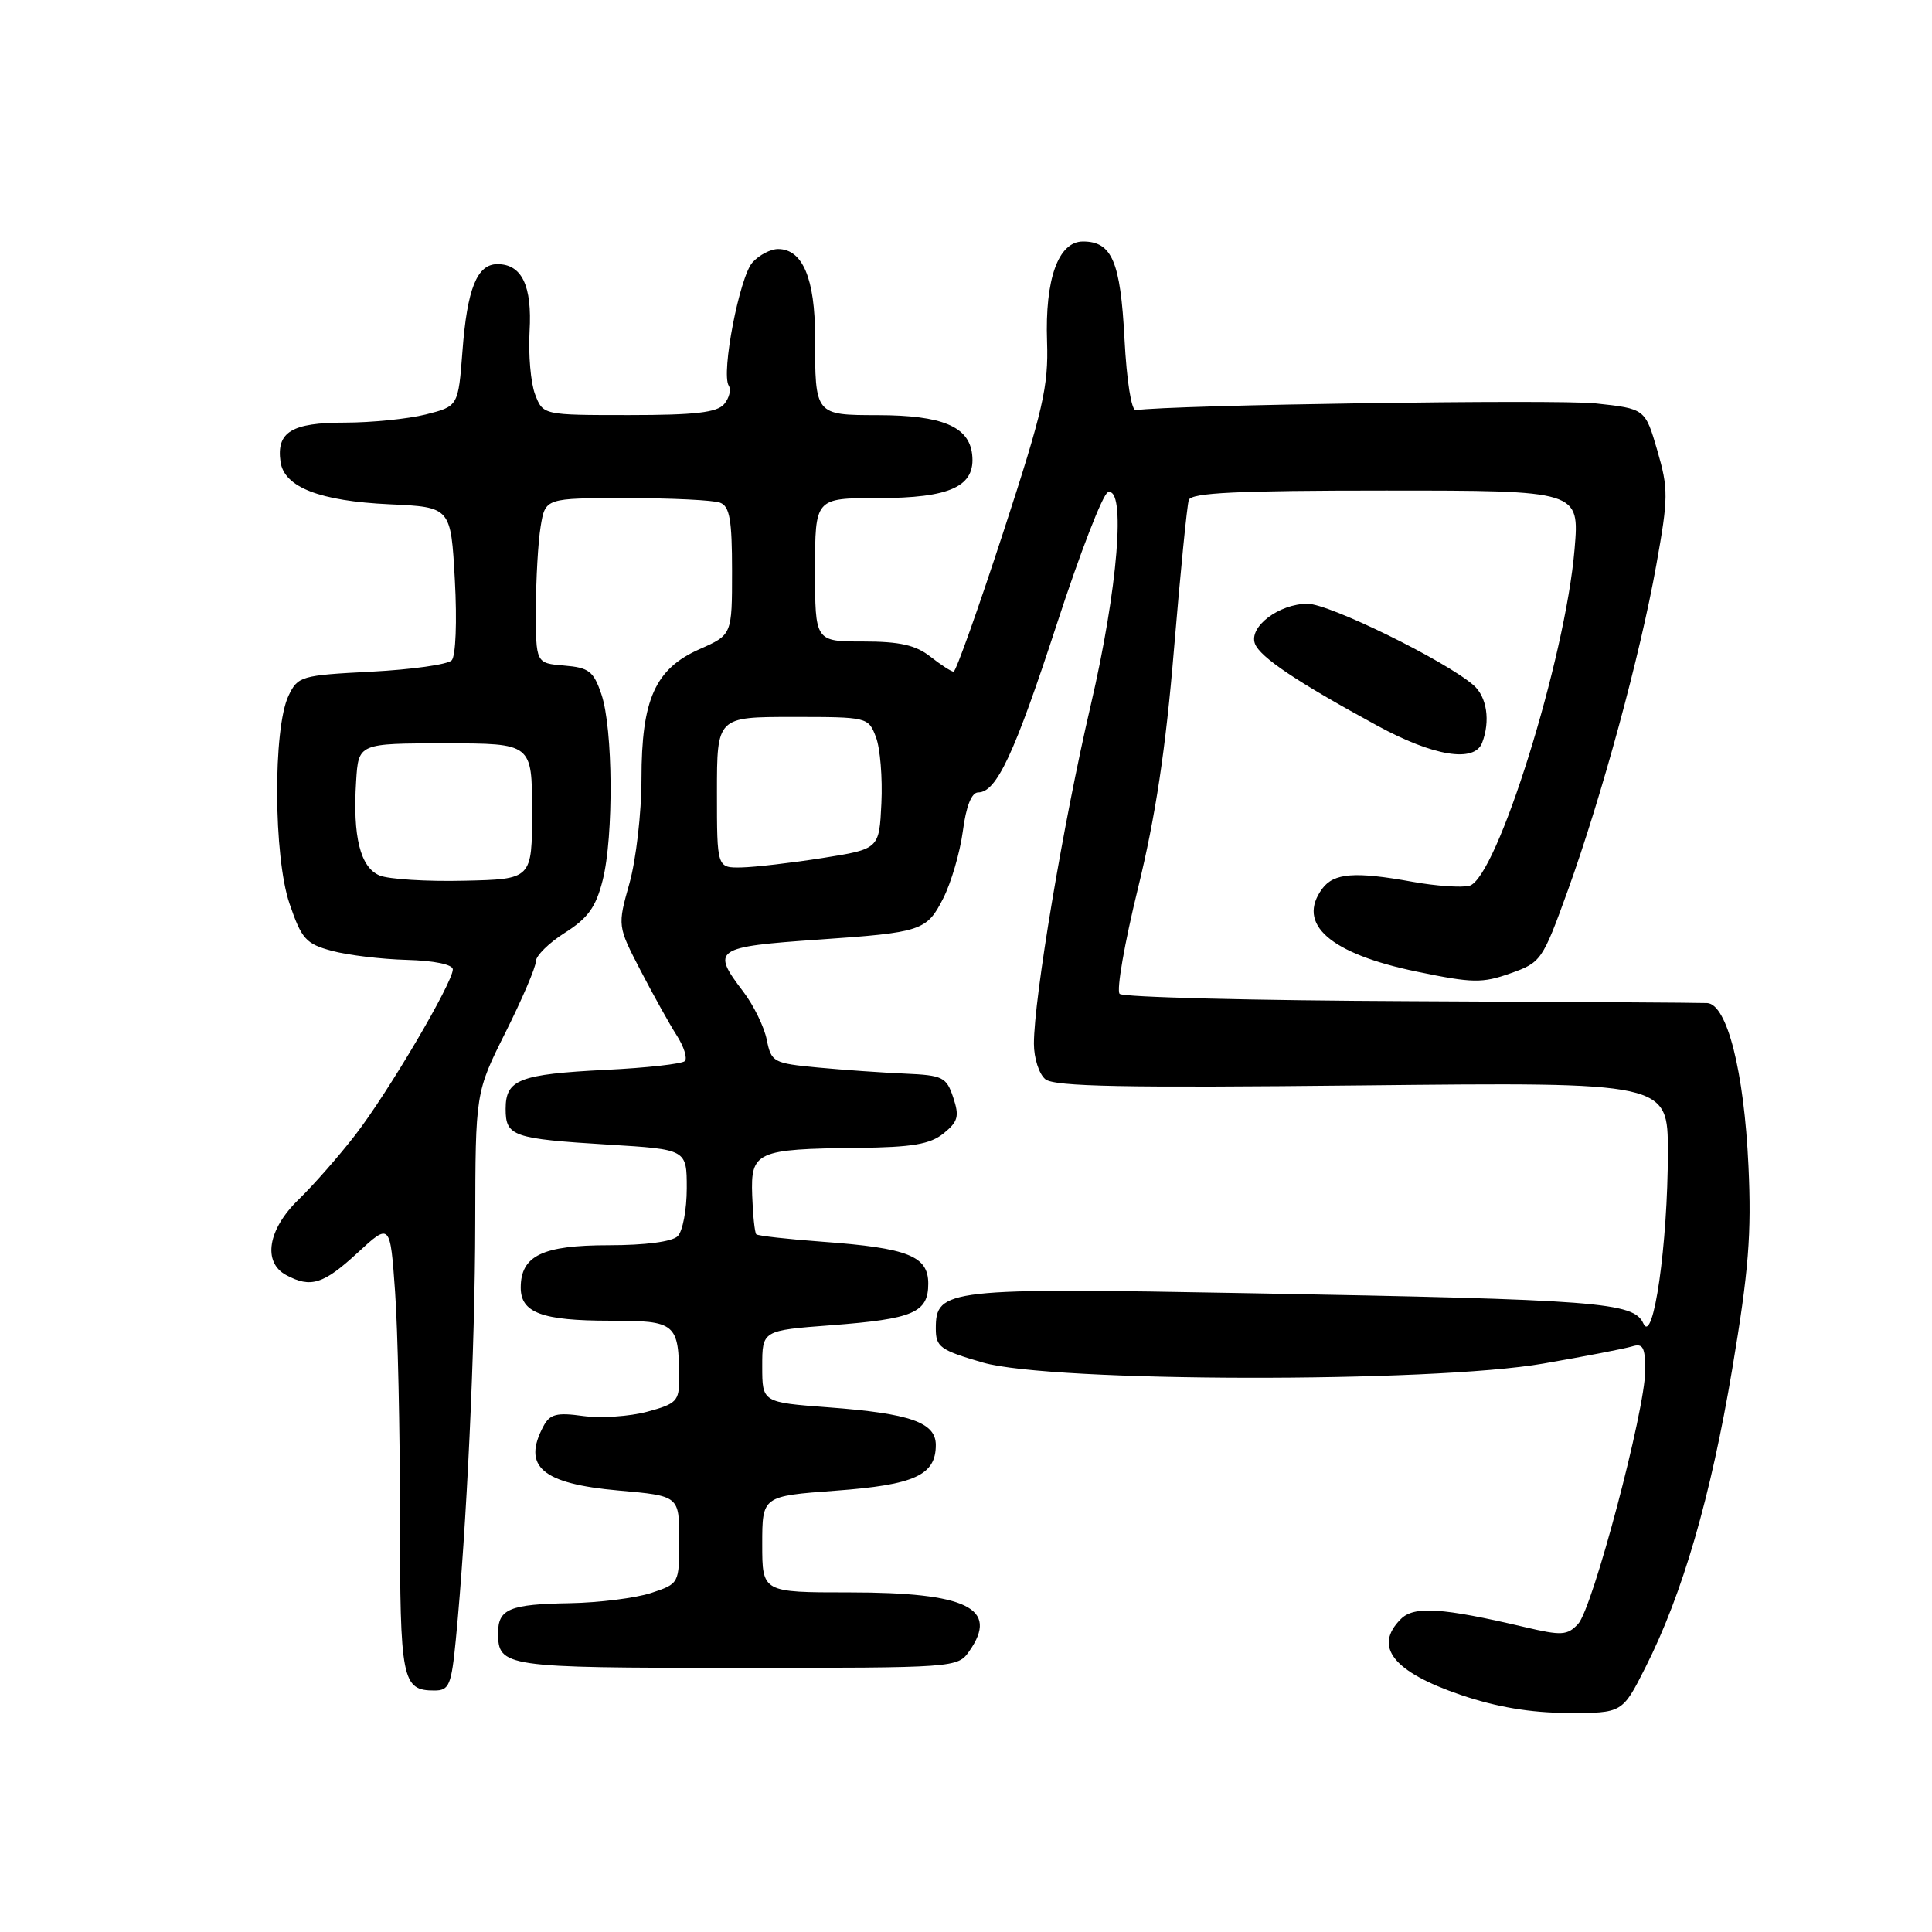 <?xml version="1.0" encoding="UTF-8" standalone="no"?>
<!DOCTYPE svg PUBLIC "-//W3C//DTD SVG 1.1//EN" "http://www.w3.org/Graphics/SVG/1.1/DTD/svg11.dtd" >
<svg xmlns="http://www.w3.org/2000/svg" xmlns:xlink="http://www.w3.org/1999/xlink" version="1.1" viewBox="0 0 256 256">
 <g >
 <path fill="currentColor"
d=" M 218.04 220.92 C 222.96 211.18 226.69 198.34 229.54 181.34 C 231.71 168.41 232.10 163.48 231.68 154.50 C 231.10 141.94 228.84 133.05 226.21 132.91 C 225.27 132.86 207.55 132.75 186.83 132.66 C 166.12 132.57 148.80 132.14 148.36 131.69 C 147.91 131.25 149.01 124.95 150.79 117.69 C 153.11 108.21 154.46 99.29 155.56 86.00 C 156.41 75.83 157.29 66.94 157.52 66.25 C 157.84 65.29 163.96 65.00 183.61 65.00 C 209.29 65.00 209.29 65.00 208.64 72.75 C 207.43 87.25 198.32 116.42 194.70 117.37 C 193.66 117.64 190.26 117.40 187.15 116.84 C 179.55 115.46 176.75 115.67 175.21 117.75 C 171.74 122.44 176.22 126.37 187.76 128.75 C 195.11 130.27 196.40 130.30 200.14 128.97 C 204.20 127.54 204.39 127.26 207.74 118.00 C 212.26 105.47 217.33 86.83 219.47 74.85 C 221.07 65.92 221.08 64.79 219.60 59.68 C 217.99 54.16 217.99 54.16 211.39 53.45 C 206.23 52.90 155.05 53.65 150.50 54.35 C 149.92 54.44 149.29 50.46 149.00 44.90 C 148.47 34.64 147.34 32.00 143.50 32.00 C 140.23 32.00 138.45 36.98 138.74 45.27 C 138.94 51.19 138.22 54.35 132.94 70.52 C 129.62 80.68 126.66 89.00 126.36 89.00 C 126.06 89.00 124.67 88.10 123.27 87.00 C 121.34 85.48 119.22 85.00 114.37 85.00 C 108.00 85.00 108.00 85.00 108.00 75.50 C 108.00 66.00 108.00 66.00 116.28 66.00 C 125.97 66.00 129.31 64.45 128.81 60.18 C 128.38 56.51 124.83 55.03 116.36 55.01 C 107.97 55.00 108.00 55.03 108.00 44.64 C 108.00 36.92 106.35 33.00 103.10 33.00 C 102.11 33.00 100.59 33.79 99.71 34.77 C 98.00 36.65 95.53 49.44 96.56 51.10 C 96.90 51.64 96.63 52.74 95.96 53.54 C 95.03 54.66 92.12 55.00 83.35 55.00 C 71.95 55.00 71.95 55.00 70.90 52.25 C 70.32 50.74 70.00 46.98 70.17 43.90 C 70.52 37.86 69.15 35.00 65.91 35.00 C 63.21 35.00 61.90 38.26 61.28 46.51 C 60.72 53.83 60.72 53.83 56.42 54.92 C 54.05 55.51 49.22 56.00 45.68 56.00 C 38.65 56.00 36.61 57.24 37.17 61.19 C 37.65 64.56 42.36 66.39 51.62 66.82 C 59.74 67.19 59.74 67.19 60.27 76.85 C 60.57 82.34 60.39 86.93 59.85 87.50 C 59.33 88.05 54.55 88.72 49.21 89.00 C 39.88 89.48 39.47 89.60 38.23 92.19 C 36.16 96.54 36.24 113.53 38.36 119.73 C 39.96 124.43 40.54 125.07 43.97 125.99 C 46.07 126.56 50.54 127.10 53.90 127.19 C 57.55 127.29 60.00 127.80 60.00 128.45 C 60.00 130.20 51.43 144.76 47.09 150.37 C 44.91 153.19 41.52 157.05 39.56 158.95 C 35.48 162.90 34.77 167.27 37.93 168.96 C 41.17 170.70 42.86 170.17 47.37 166.01 C 51.70 162.02 51.70 162.02 52.35 171.16 C 52.71 176.19 53.00 189.60 53.00 200.95 C 53.00 222.69 53.26 224.00 57.57 224.00 C 59.52 224.00 59.81 223.31 60.40 217.25 C 61.83 202.52 62.95 178.63 62.97 162.13 C 63.00 144.75 63.00 144.75 67.00 136.76 C 69.20 132.36 71.00 128.15 71.00 127.40 C 71.00 126.64 72.74 124.93 74.86 123.59 C 77.91 121.66 78.96 120.20 79.86 116.63 C 81.33 110.81 81.23 96.51 79.69 92.00 C 78.65 88.93 78.03 88.46 74.75 88.19 C 71.00 87.88 71.00 87.88 71.01 80.69 C 71.02 76.74 71.30 71.81 71.64 69.75 C 72.26 66.00 72.26 66.00 83.05 66.00 C 88.98 66.00 94.55 66.27 95.42 66.61 C 96.69 67.09 97.00 68.88 97.00 75.66 C 97.00 84.11 97.00 84.11 92.71 86.01 C 86.81 88.62 85.00 92.66 85.00 103.22 C 85.00 107.70 84.28 113.92 83.41 117.03 C 81.82 122.70 81.82 122.70 84.88 128.60 C 86.57 131.85 88.72 135.72 89.68 137.21 C 90.63 138.70 91.11 140.22 90.74 140.60 C 90.36 140.97 85.66 141.50 80.28 141.76 C 68.80 142.34 67.00 143.04 67.00 146.93 C 67.00 150.57 67.92 150.89 80.63 151.67 C 91.00 152.30 91.00 152.30 91.00 157.45 C 91.00 160.28 90.46 163.14 89.80 163.80 C 89.07 164.53 85.50 165.00 80.63 165.00 C 71.87 165.00 69.00 166.39 69.00 170.62 C 69.00 173.95 71.82 175.00 80.82 175.00 C 89.60 175.00 89.95 175.30 89.99 182.71 C 90.00 185.65 89.63 186.02 85.76 187.06 C 83.43 187.69 79.61 187.94 77.28 187.63 C 73.78 187.14 72.87 187.37 72.02 188.96 C 69.15 194.32 71.81 196.60 81.96 197.50 C 90.00 198.21 90.00 198.21 90.00 204.03 C 90.00 209.84 90.00 209.84 86.27 211.08 C 84.22 211.75 79.38 212.36 75.52 212.43 C 67.54 212.56 66.00 213.20 66.00 216.36 C 66.00 220.89 66.76 221.00 97.64 221.00 C 126.73 221.00 126.89 220.99 128.44 218.78 C 132.42 213.10 128.13 211.00 112.55 211.00 C 101.00 211.00 101.00 211.00 101.00 204.62 C 101.00 198.24 101.00 198.24 110.75 197.52 C 121.18 196.75 124.00 195.47 124.00 191.47 C 124.00 188.48 120.61 187.29 109.75 186.48 C 101.00 185.82 101.00 185.82 101.00 181.05 C 101.00 176.29 101.00 176.29 110.15 175.60 C 121.04 174.77 123.00 173.93 123.00 170.09 C 123.00 166.43 120.32 165.37 109.04 164.54 C 104.39 164.20 100.42 163.75 100.21 163.55 C 100.01 163.34 99.76 161.03 99.67 158.40 C 99.46 152.59 100.22 152.25 113.64 152.10 C 120.89 152.02 123.24 151.62 125.03 150.18 C 126.95 148.62 127.14 147.92 126.31 145.43 C 125.41 142.72 124.94 142.48 119.92 142.26 C 116.94 142.13 111.74 141.77 108.36 141.45 C 102.47 140.89 102.20 140.74 101.60 137.77 C 101.26 136.06 99.86 133.20 98.49 131.40 C 94.20 125.78 94.66 125.46 108.50 124.50 C 122.10 123.56 122.79 123.34 124.97 119.06 C 126.03 116.99 127.20 112.97 127.58 110.15 C 128.01 106.83 128.74 105.00 129.61 105.00 C 132.04 105.00 134.42 99.90 140.05 82.65 C 143.10 73.29 146.13 65.46 146.80 65.23 C 149.23 64.42 148.13 78.01 144.51 93.52 C 140.91 108.97 137.00 132.25 137.00 138.30 C 137.00 140.20 137.68 142.32 138.51 143.00 C 139.68 143.98 149.06 144.16 180.51 143.82 C 221.00 143.39 221.00 143.39 221.00 152.65 C 221.00 164.85 219.07 178.32 217.75 175.36 C 216.49 172.55 211.87 172.20 165.72 171.36 C 125.36 170.62 124.00 170.78 124.00 176.04 C 124.00 178.49 124.57 178.90 130.25 180.55 C 139.30 183.16 189.69 183.26 204.50 180.68 C 210.00 179.73 215.29 178.70 216.25 178.41 C 217.70 177.96 218.00 178.50 218.00 181.59 C 218.00 186.84 211.03 213.15 209.10 215.19 C 207.67 216.71 206.92 216.75 202.00 215.59 C 191.08 213.02 187.36 212.78 185.62 214.53 C 181.95 218.19 184.59 221.53 193.57 224.59 C 198.29 226.19 202.81 226.96 207.74 226.97 C 214.97 227.00 214.97 227.00 218.04 220.92 Z  M 196.39 98.42 C 197.50 95.53 197.02 92.33 195.25 90.79 C 191.47 87.52 176.15 80.00 173.26 80.00 C 169.47 80.00 165.43 83.07 166.29 85.30 C 166.97 87.08 171.84 90.35 182.49 96.15 C 189.94 100.21 195.37 101.10 196.39 98.42 Z  M 50.31 116.01 C 47.74 114.95 46.72 110.86 47.19 103.50 C 47.50 98.50 47.50 98.50 59.00 98.50 C 70.50 98.50 70.50 98.50 70.50 107.50 C 70.50 116.50 70.50 116.50 61.50 116.70 C 56.55 116.82 51.51 116.50 50.31 116.01 Z  M 95.00 105.00 C 95.00 95.00 95.00 95.00 105.02 95.00 C 114.98 95.00 115.06 95.02 116.07 97.68 C 116.63 99.15 116.95 103.09 116.79 106.43 C 116.50 112.50 116.50 112.50 109.00 113.69 C 104.88 114.34 100.04 114.90 98.25 114.94 C 95.00 115.00 95.00 115.00 95.00 105.00 Z "/>
</g>
</svg>
